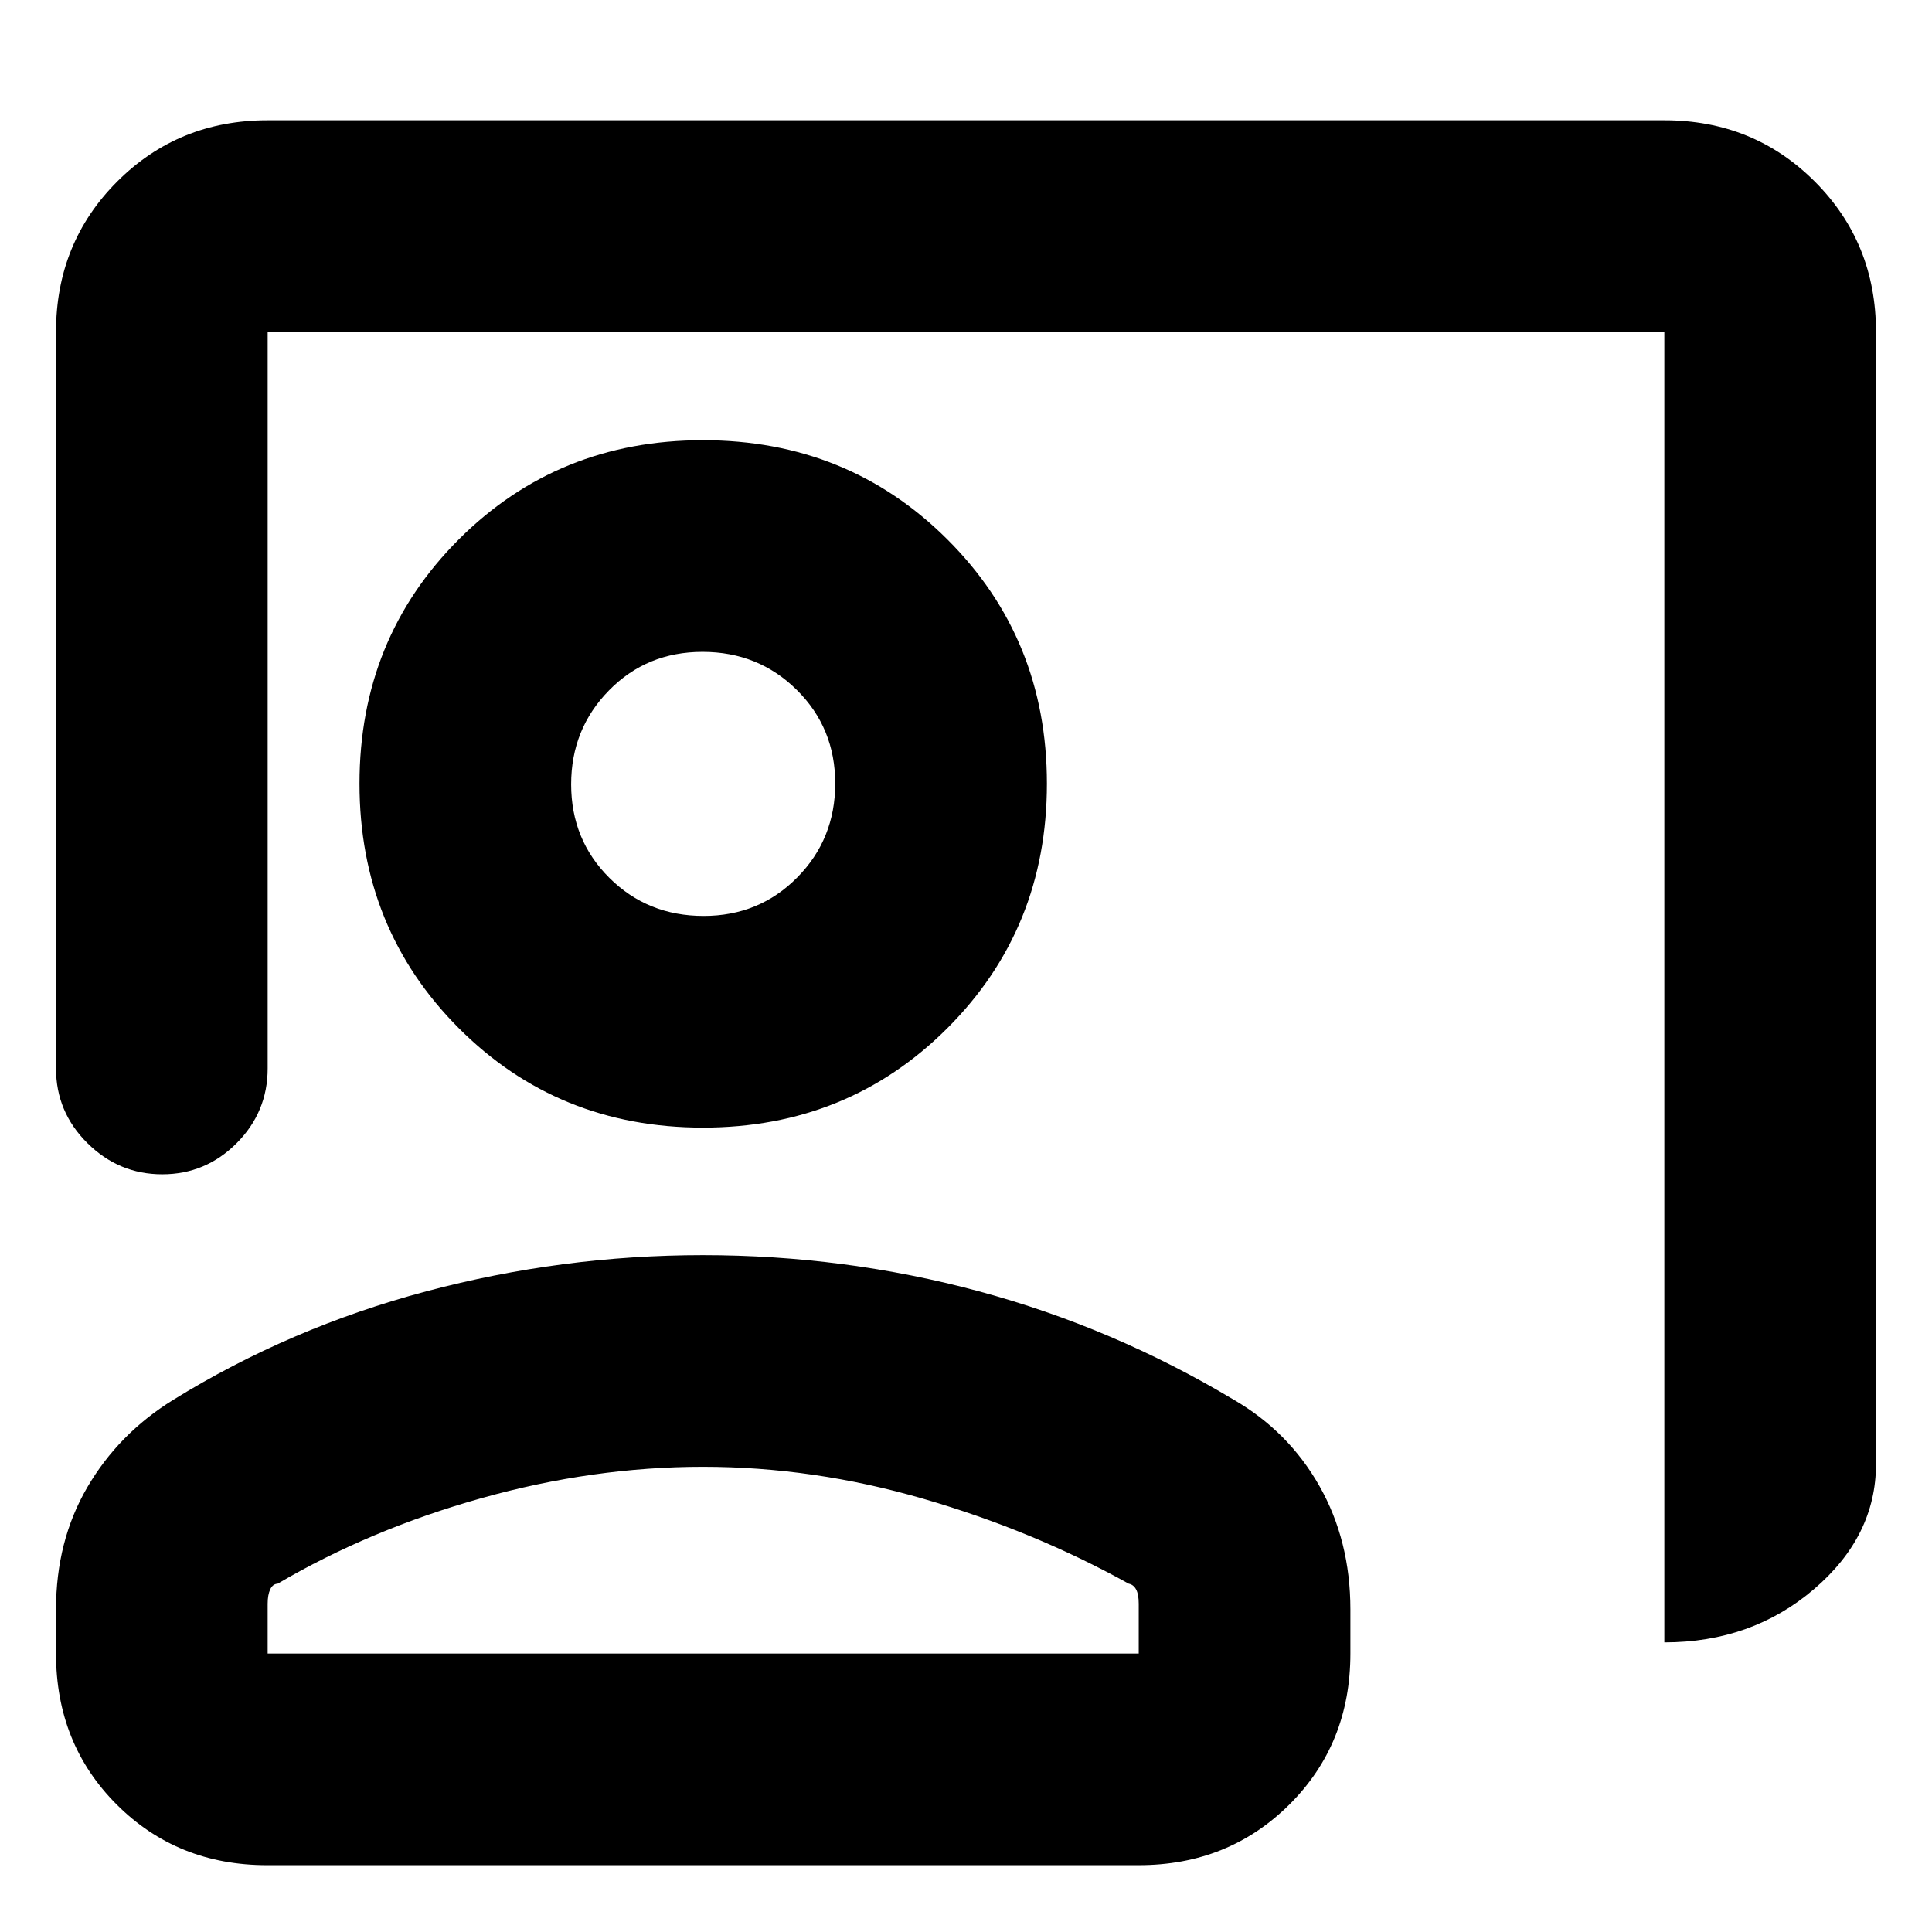 <svg xmlns="http://www.w3.org/2000/svg" height="20" viewBox="0 -960 960 960" width="20"><path d="M827-143.91v-651.16H133v365.98q0 21.64-15.41 37.12-15.42 15.47-36.97 15.47-21.55 0-37.17-15.47-15.62-15.48-15.62-37.12v-365.98q0-44.32 30.42-74.74 30.43-30.43 74.75-30.43h694q44.32 0 74.75 30.43 30.42 30.42 30.42 74.74v562.57q0 35.84-30.89 62.21-30.9 26.38-74.28 26.38ZM349.29-399.7q-72.03 0-121.34-49.43-49.32-49.44-49.32-121.47t49.32-121.35q49.31-49.31 121.34-49.31 72.04 0 121.47 49.31 49.44 49.32 49.44 121.35t-49.44 121.47q-49.43 49.43-121.47 49.43Zm.34-105.17q27.6 0 46.5-19.11 18.89-19.1 18.89-46.7t-19.1-46.5q-19.11-18.91-46.83-18.91t-46.5 19.16q-18.79 19.16-18.79 46.66 0 27.61 19.01 46.5 19.01 18.9 46.82 18.9ZM132.72-33.2q-44.59 0-74.74-30.13-30.15-30.14-30.15-75.04v-21.89q0-34.04 15.52-60.67 15.52-26.63 42.58-43.4 58.24-36 125.83-54t137.44-18q70.69 0 137.31 18t126.38 53.76q27.3 15.77 42.71 42.93 15.4 27.16 15.4 61.38v21.89q0 44.9-30.31 75.04-30.32 30.13-74.9 30.13H132.72Zm.28-105.17h432.83v-24.7q0-4.7-1.29-7.12t-3.67-2.88q-47.33-26.28-102.01-42.18-54.69-15.9-109.57-15.9-54.47 0-109.86 15.52t-101.47 42.56q-2.43.11-3.7 2.83-1.26 2.72-1.26 7.17v24.7Zm216.41-432.11Zm0 432.11Z"/></svg>